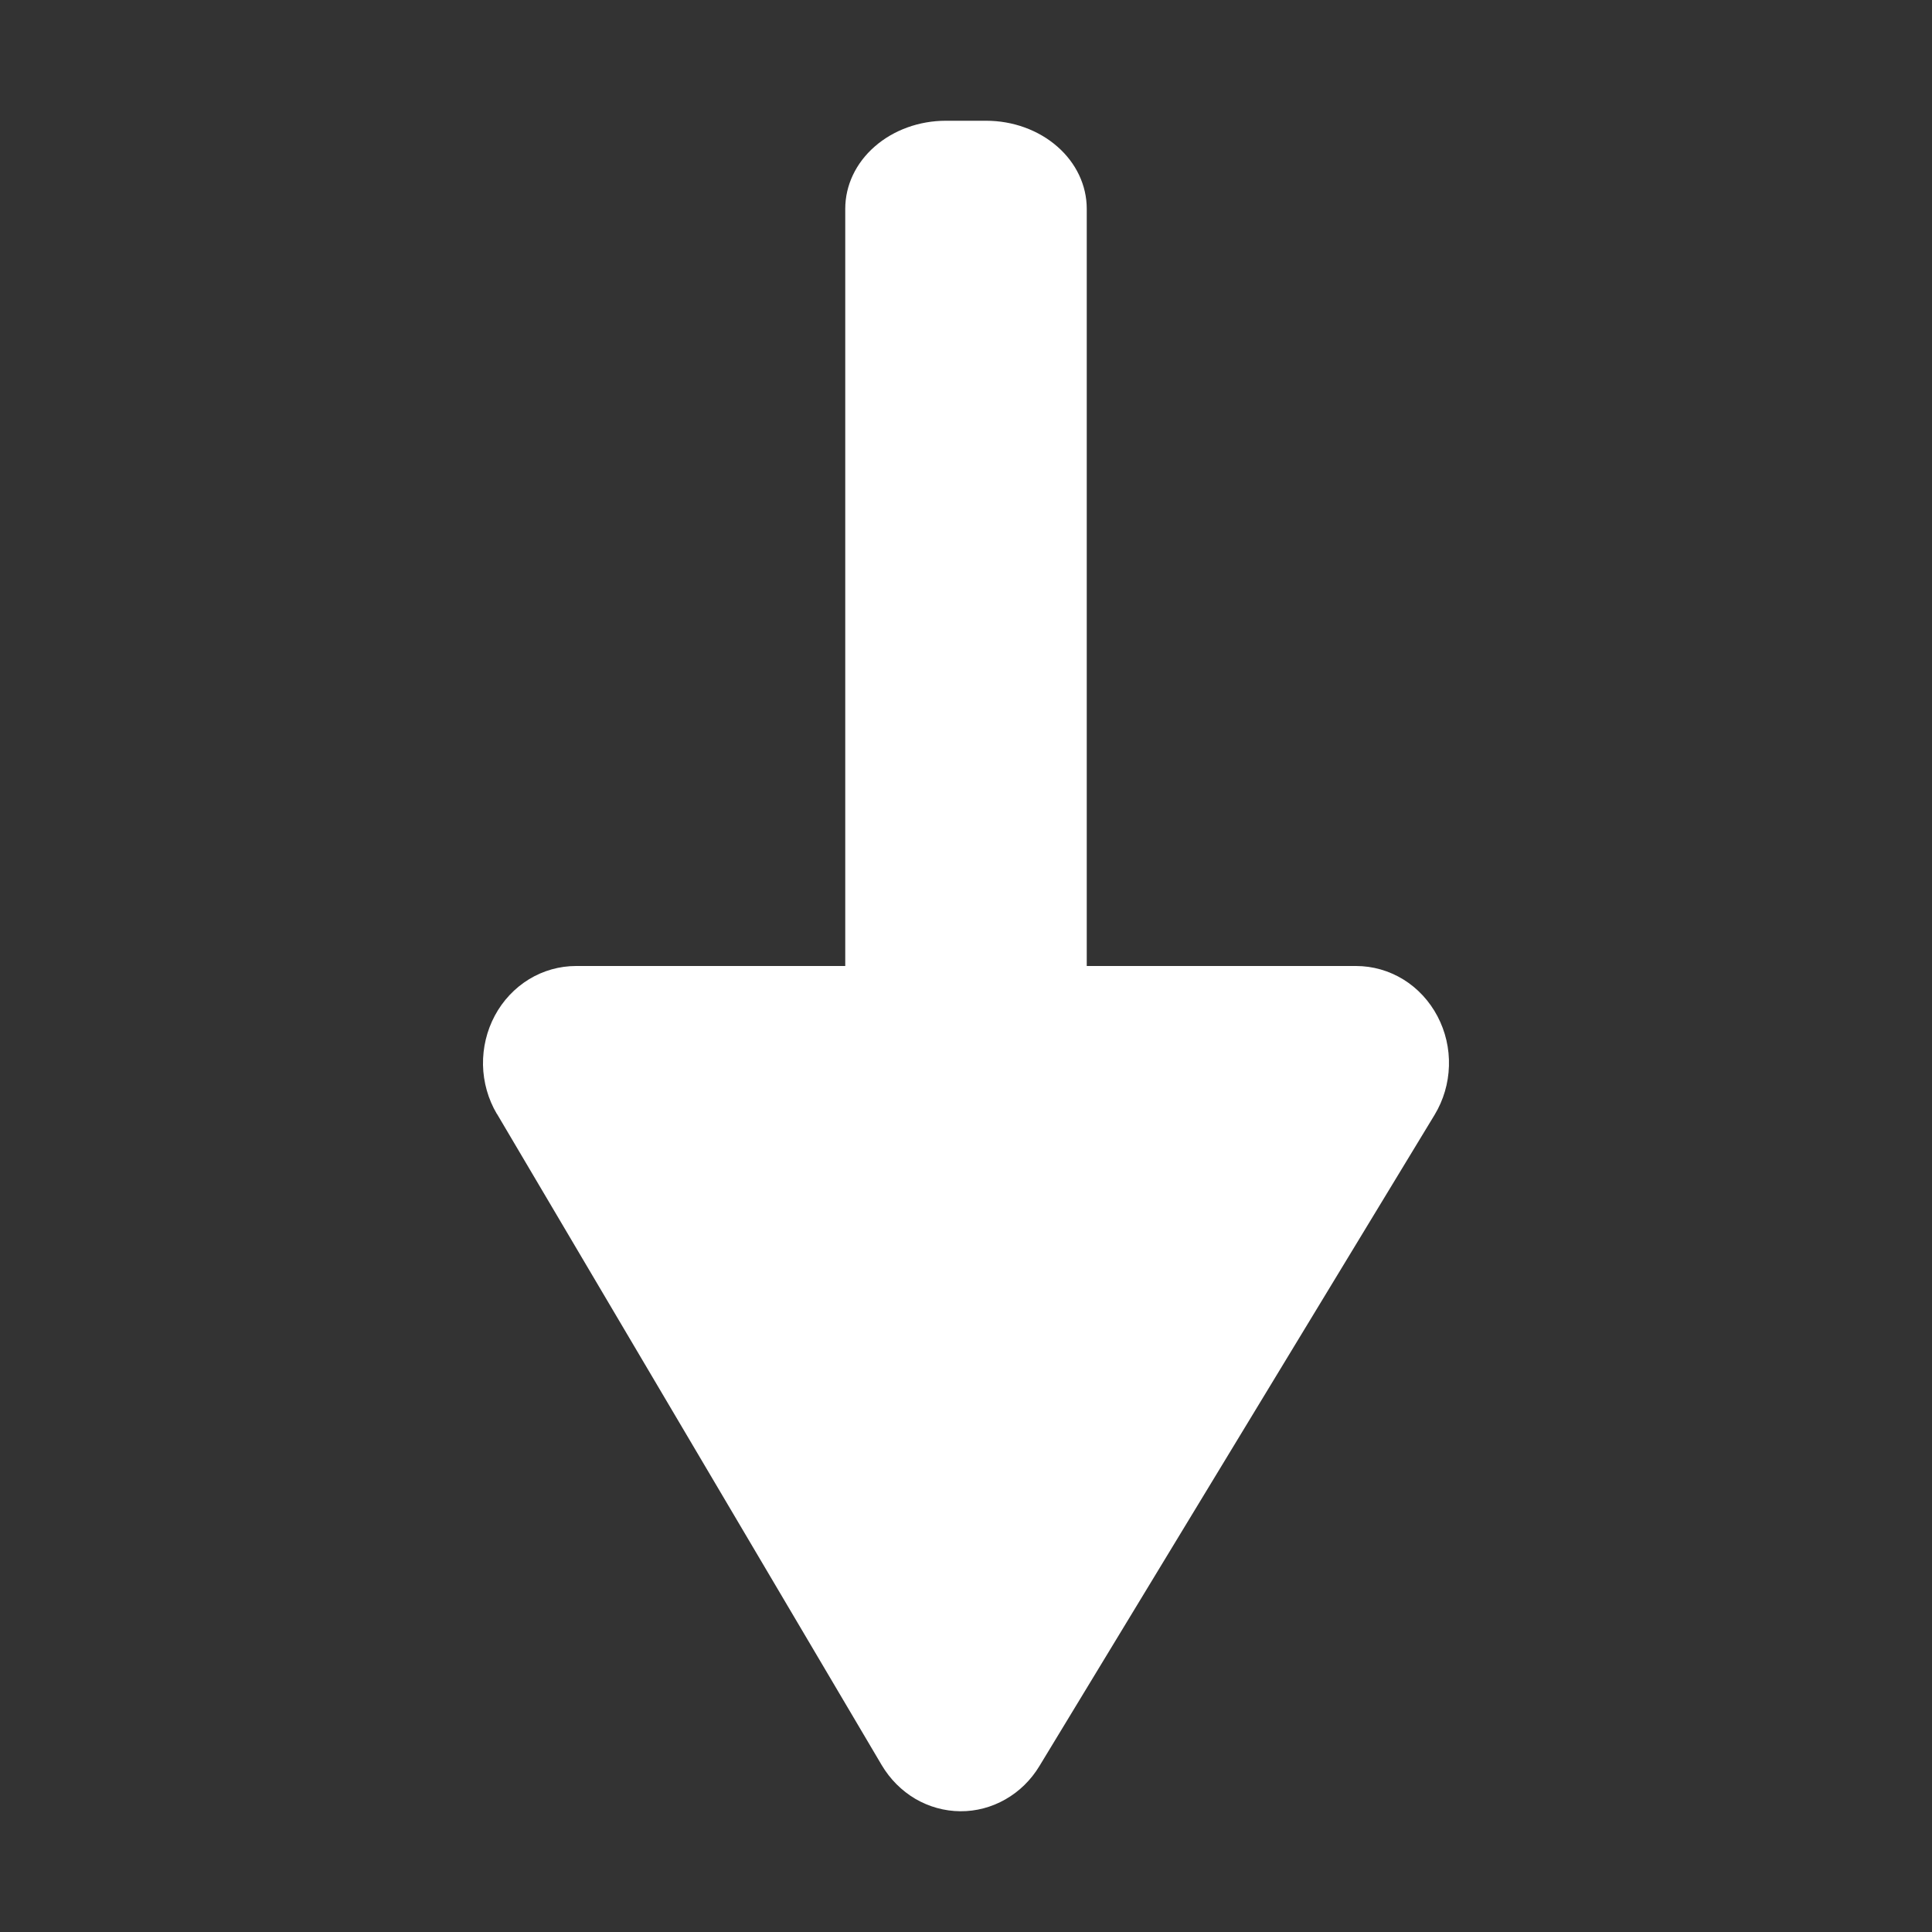 <svg width="32" height="32" viewBox="0 0 32 32" fill="none" xmlns="http://www.w3.org/2000/svg">
<rect x="0" y="0" width="32" height="32" fill="#333333" stroke="none"/>
<path d="M14 16L18 16L18 3.458C18 3.071 17.825 2.7 17.512 2.427C17.2 2.154 16.776 2 16.334 2L15.666 2C15.224 2 14.8 2.154 14.488 2.427C14.175 2.7 14 3.071 14 3.458L14 16Z" fill="white"/>
<path d="M8.231 18.449L14.604 29.236C14.742 29.468 14.933 29.66 15.16 29.794C15.388 29.927 15.644 29.998 15.905 30C16.166 30.002 16.424 29.934 16.653 29.803C16.882 29.673 17.075 29.484 17.215 29.253L23.761 18.466C23.908 18.223 23.991 17.943 23.999 17.656C24.008 17.368 23.942 17.084 23.809 16.832C23.676 16.58 23.481 16.369 23.244 16.223C23.006 16.077 22.736 16 22.46 16L9.541 16C9.267 16 8.997 16.076 8.761 16.22C8.525 16.365 8.329 16.573 8.196 16.822C8.062 17.072 7.995 17.354 8 17.64C8.006 17.926 8.085 18.205 8.229 18.449L8.231 18.449Z" fill="white"/>
</svg>
